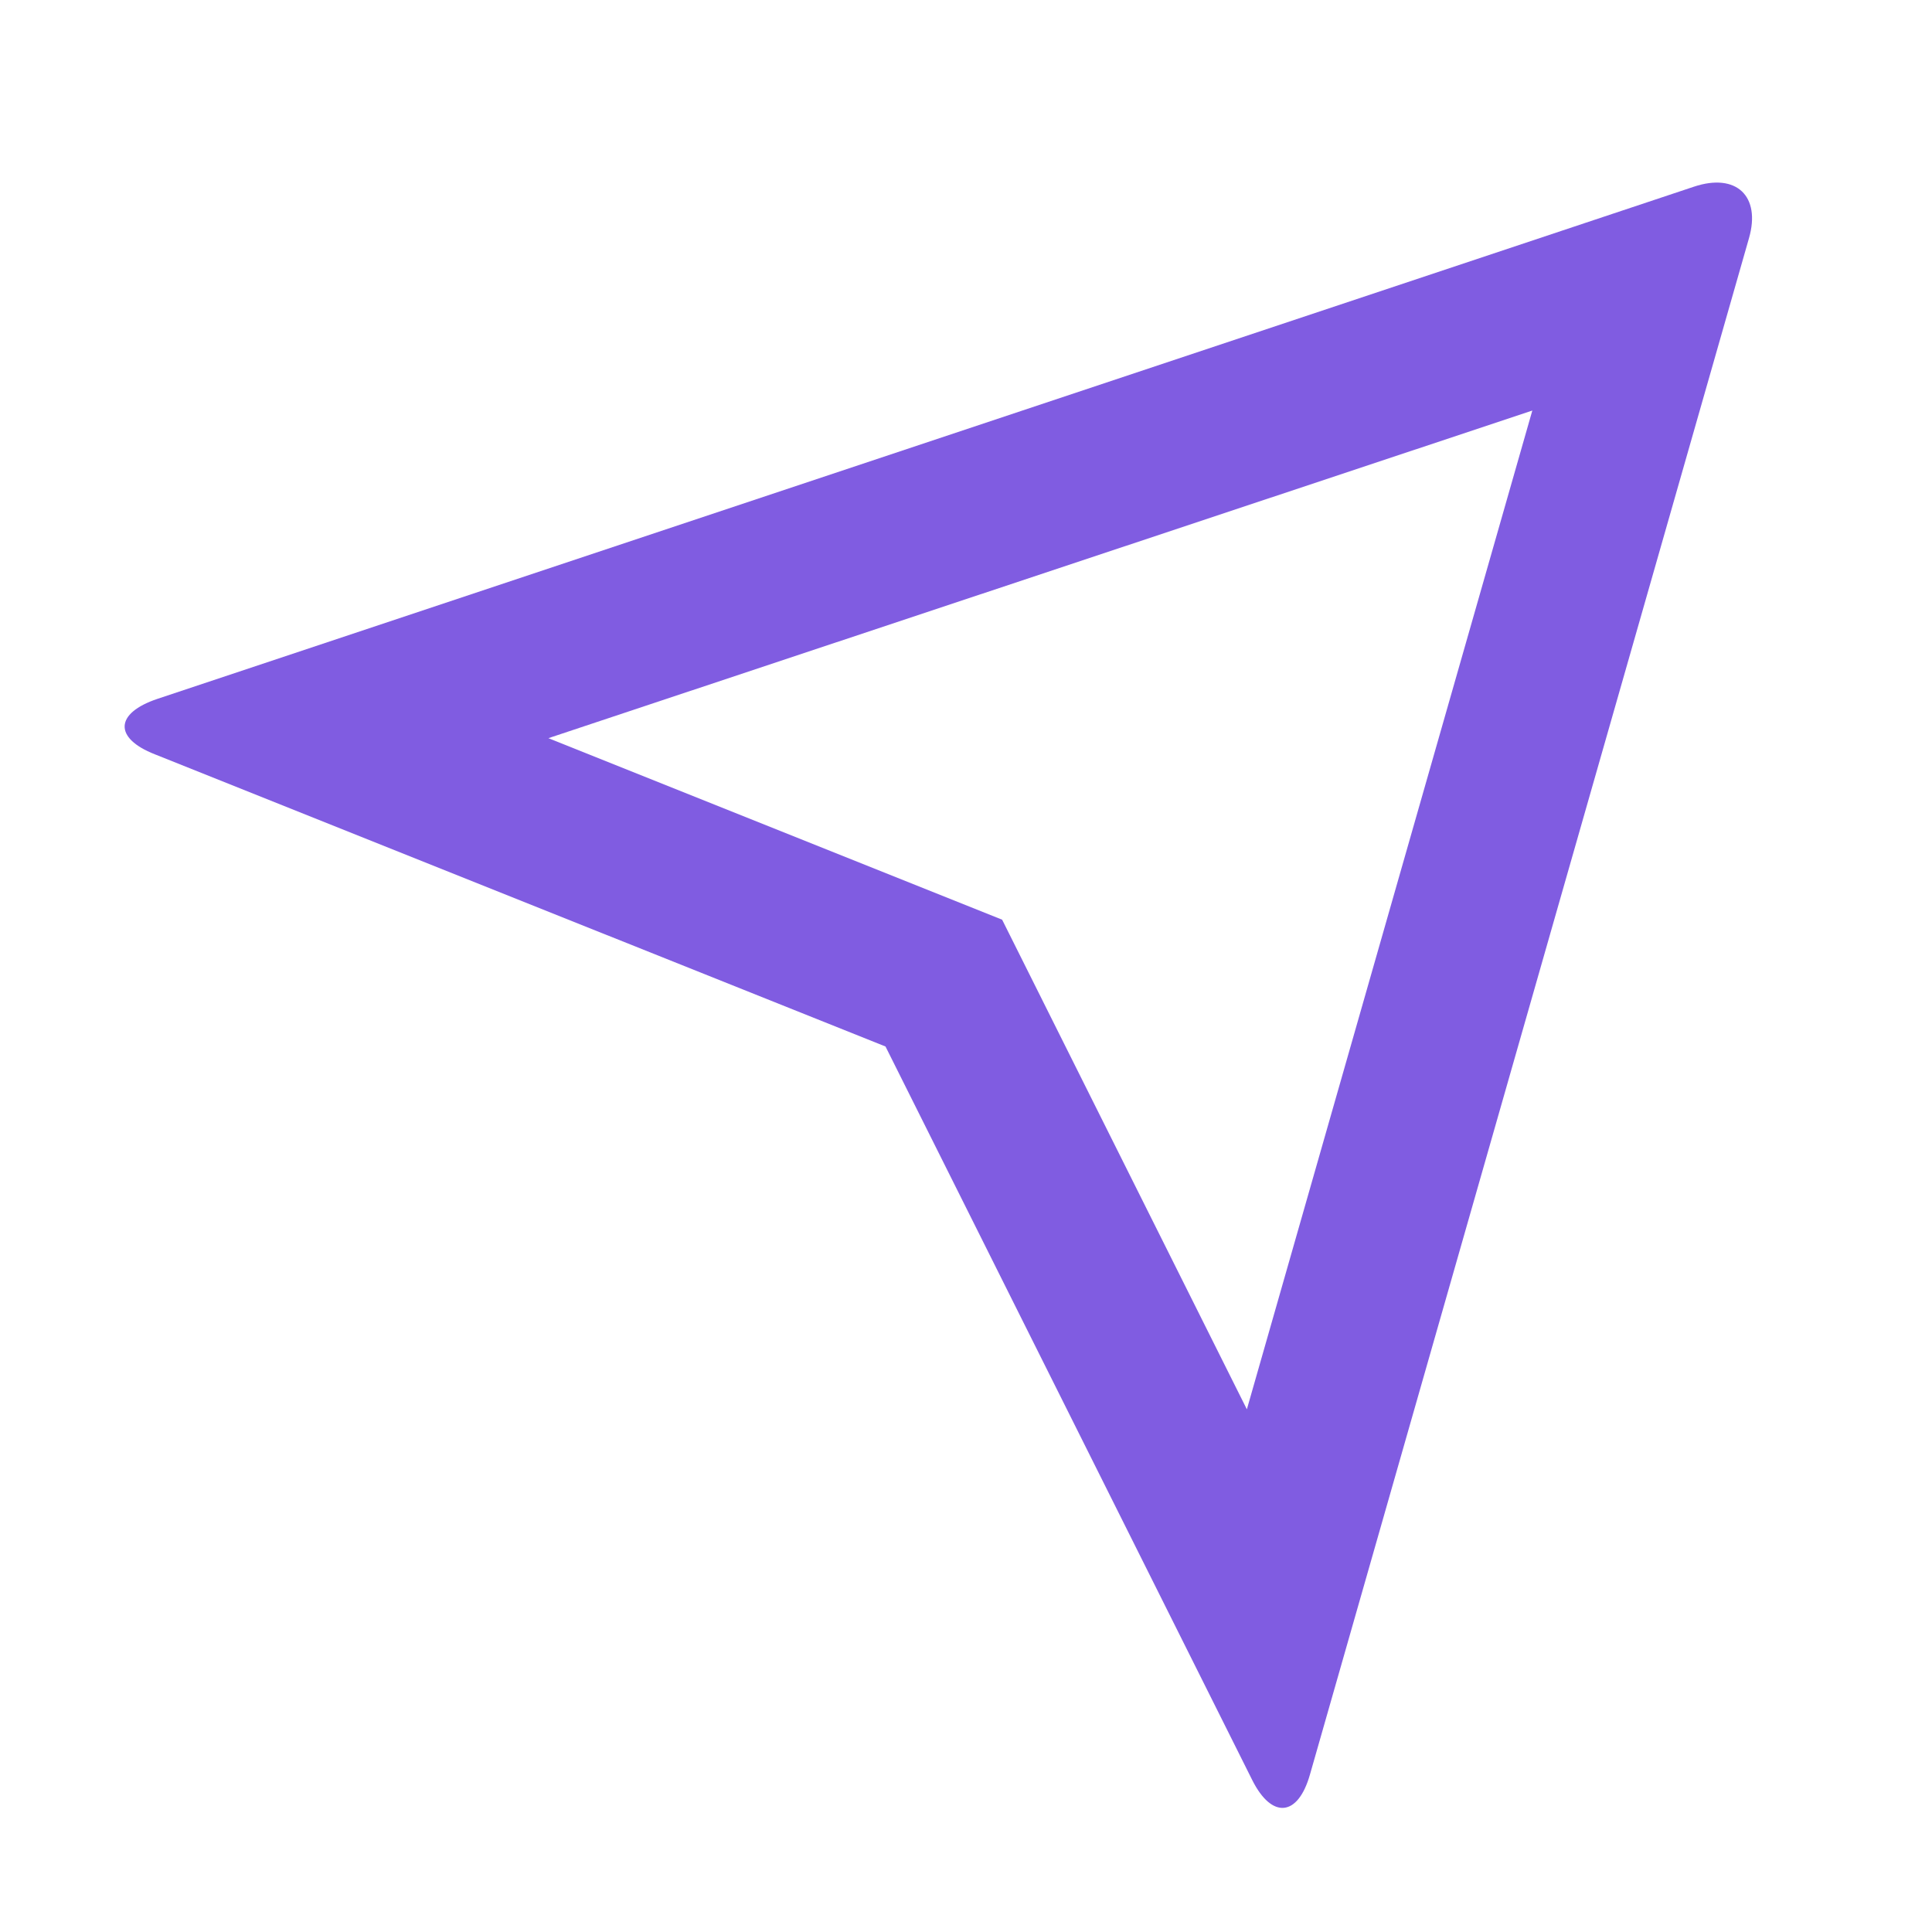 <svg xmlns="http://www.w3.org/2000/svg" width="24" height="24" viewBox="0 0 24 24"><defs><style>.a{opacity:0.74;}.b{fill:none;}.c{fill:#5323d7;}</style></defs><g class="a"><path class="b" d="M0,0H24V24H0Z"/><path class="c" d="M1.923,9.37c-.51-.2-.5-.51.034-.689L21.043,2.319c.529-.176.832.12.684.638L16.273,22.043c-.15.529-.475.553-.717.07L11,13Zm4.89-.2,5.636,2.255,3.04,6.082L19.035,5.1,6.812,9.17Z"/></g></svg>
